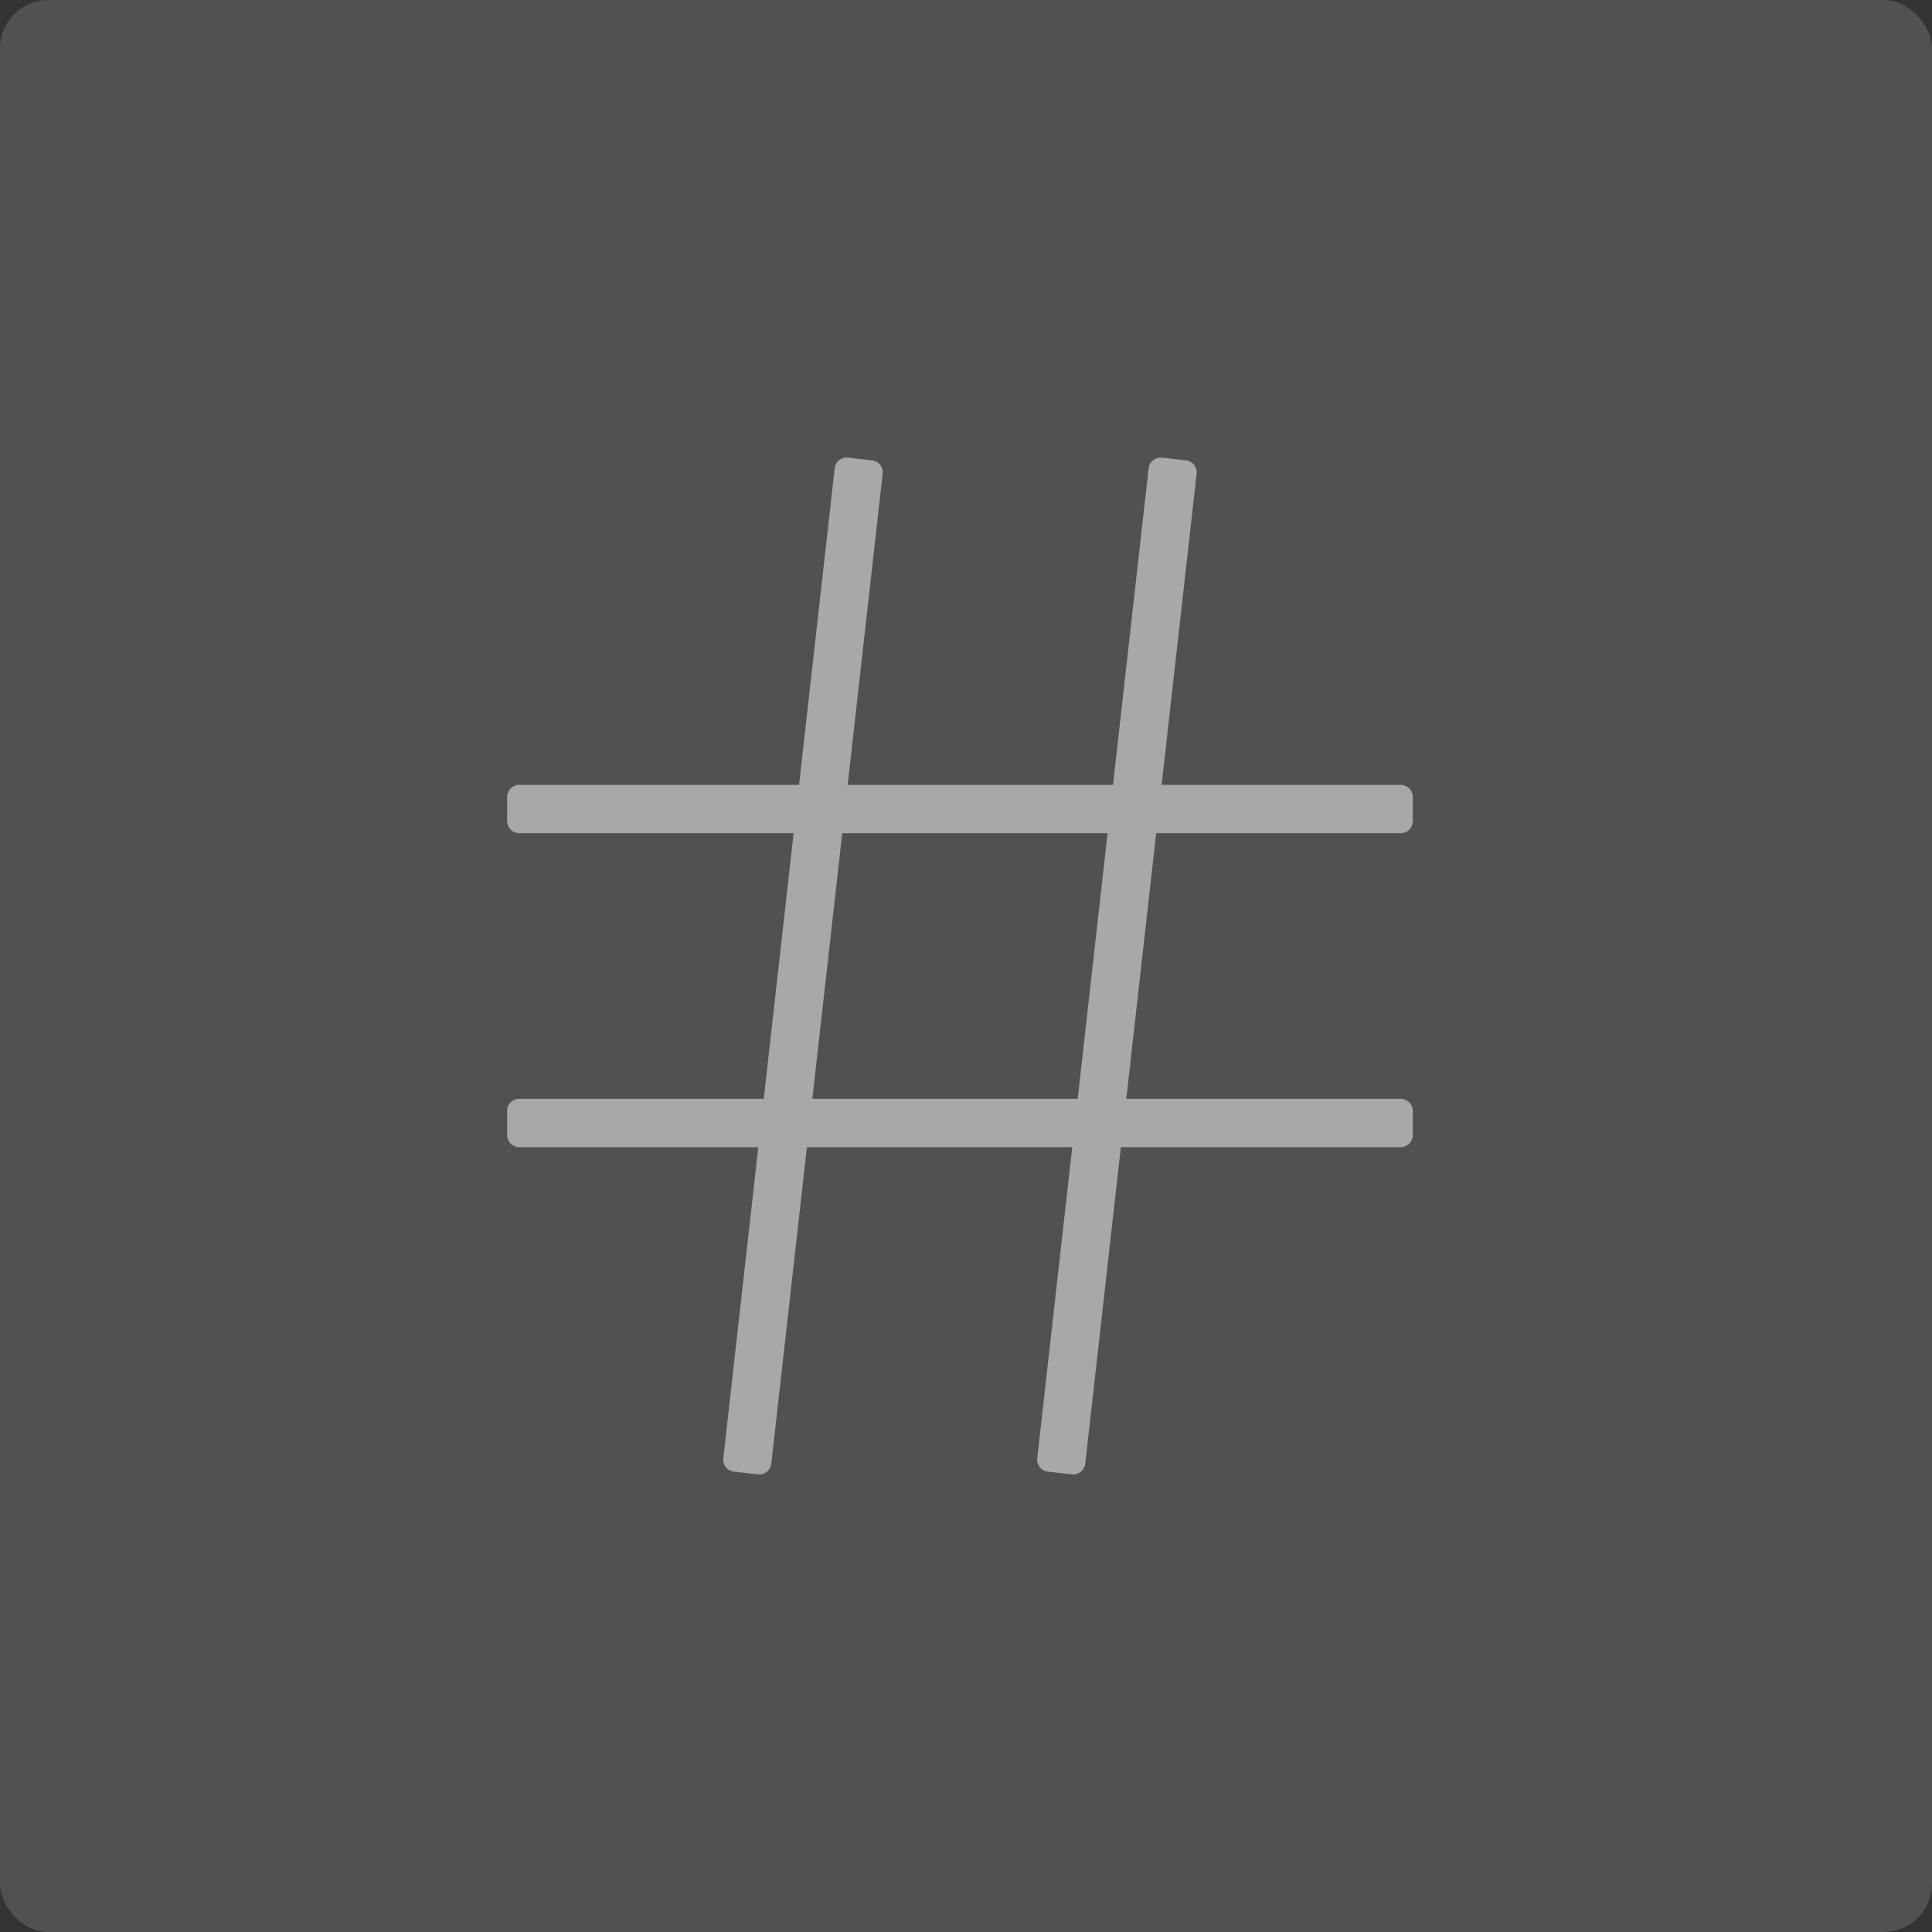<svg xmlns="http://www.w3.org/2000/svg" width="160" height="160" viewBox="0 0 160 160">
    <rect x="0" y="0" width="160" height="160" fill="#333333" stroke="none"/>
    <g fill="none" fill-rule="evenodd">
        <rect width="160" height="160" fill="#CCC" fill-opacity=".2" rx="4"/>
        <path fill="#FFF" fill-opacity=".5" fill-rule="nonzero" d="M88.8 95H66.825l-2.95 26.217a1 1 0 0 1-1.105.882l-1.987-.223a1 1 0 0 1-.882-1.106L62.8 95H43a1 1 0 0 1-1-1v-2a1 1 0 0 1 1-1h20.25l2.475-22H43a1 1 0 0 1-1-1v-2a1 1 0 0 1 1-1h23.175l2.95-26.217a1 1 0 0 1 1.105-.882l1.987.223a1 1 0 0 1 .882 1.106L70.2 65h21.975l2.95-26.217a1 1 0 0 1 1.105-.882l1.987.223a1 1 0 0 1 .882 1.106L96.2 65H116a1 1 0 0 1 1 1v2a1 1 0 0 1-1 1H95.75l-2.475 22H116a1 1 0 0 1 1 1v2a1 1 0 0 1-1 1H92.825l-2.95 26.217a1 1 0 0 1-1.105.882l-1.987-.223a1 1 0 0 1-.882-1.106L88.8 95zm.45-4l2.475-22H69.75l-2.475 22H89.25z"/>
    </g>
</svg>
